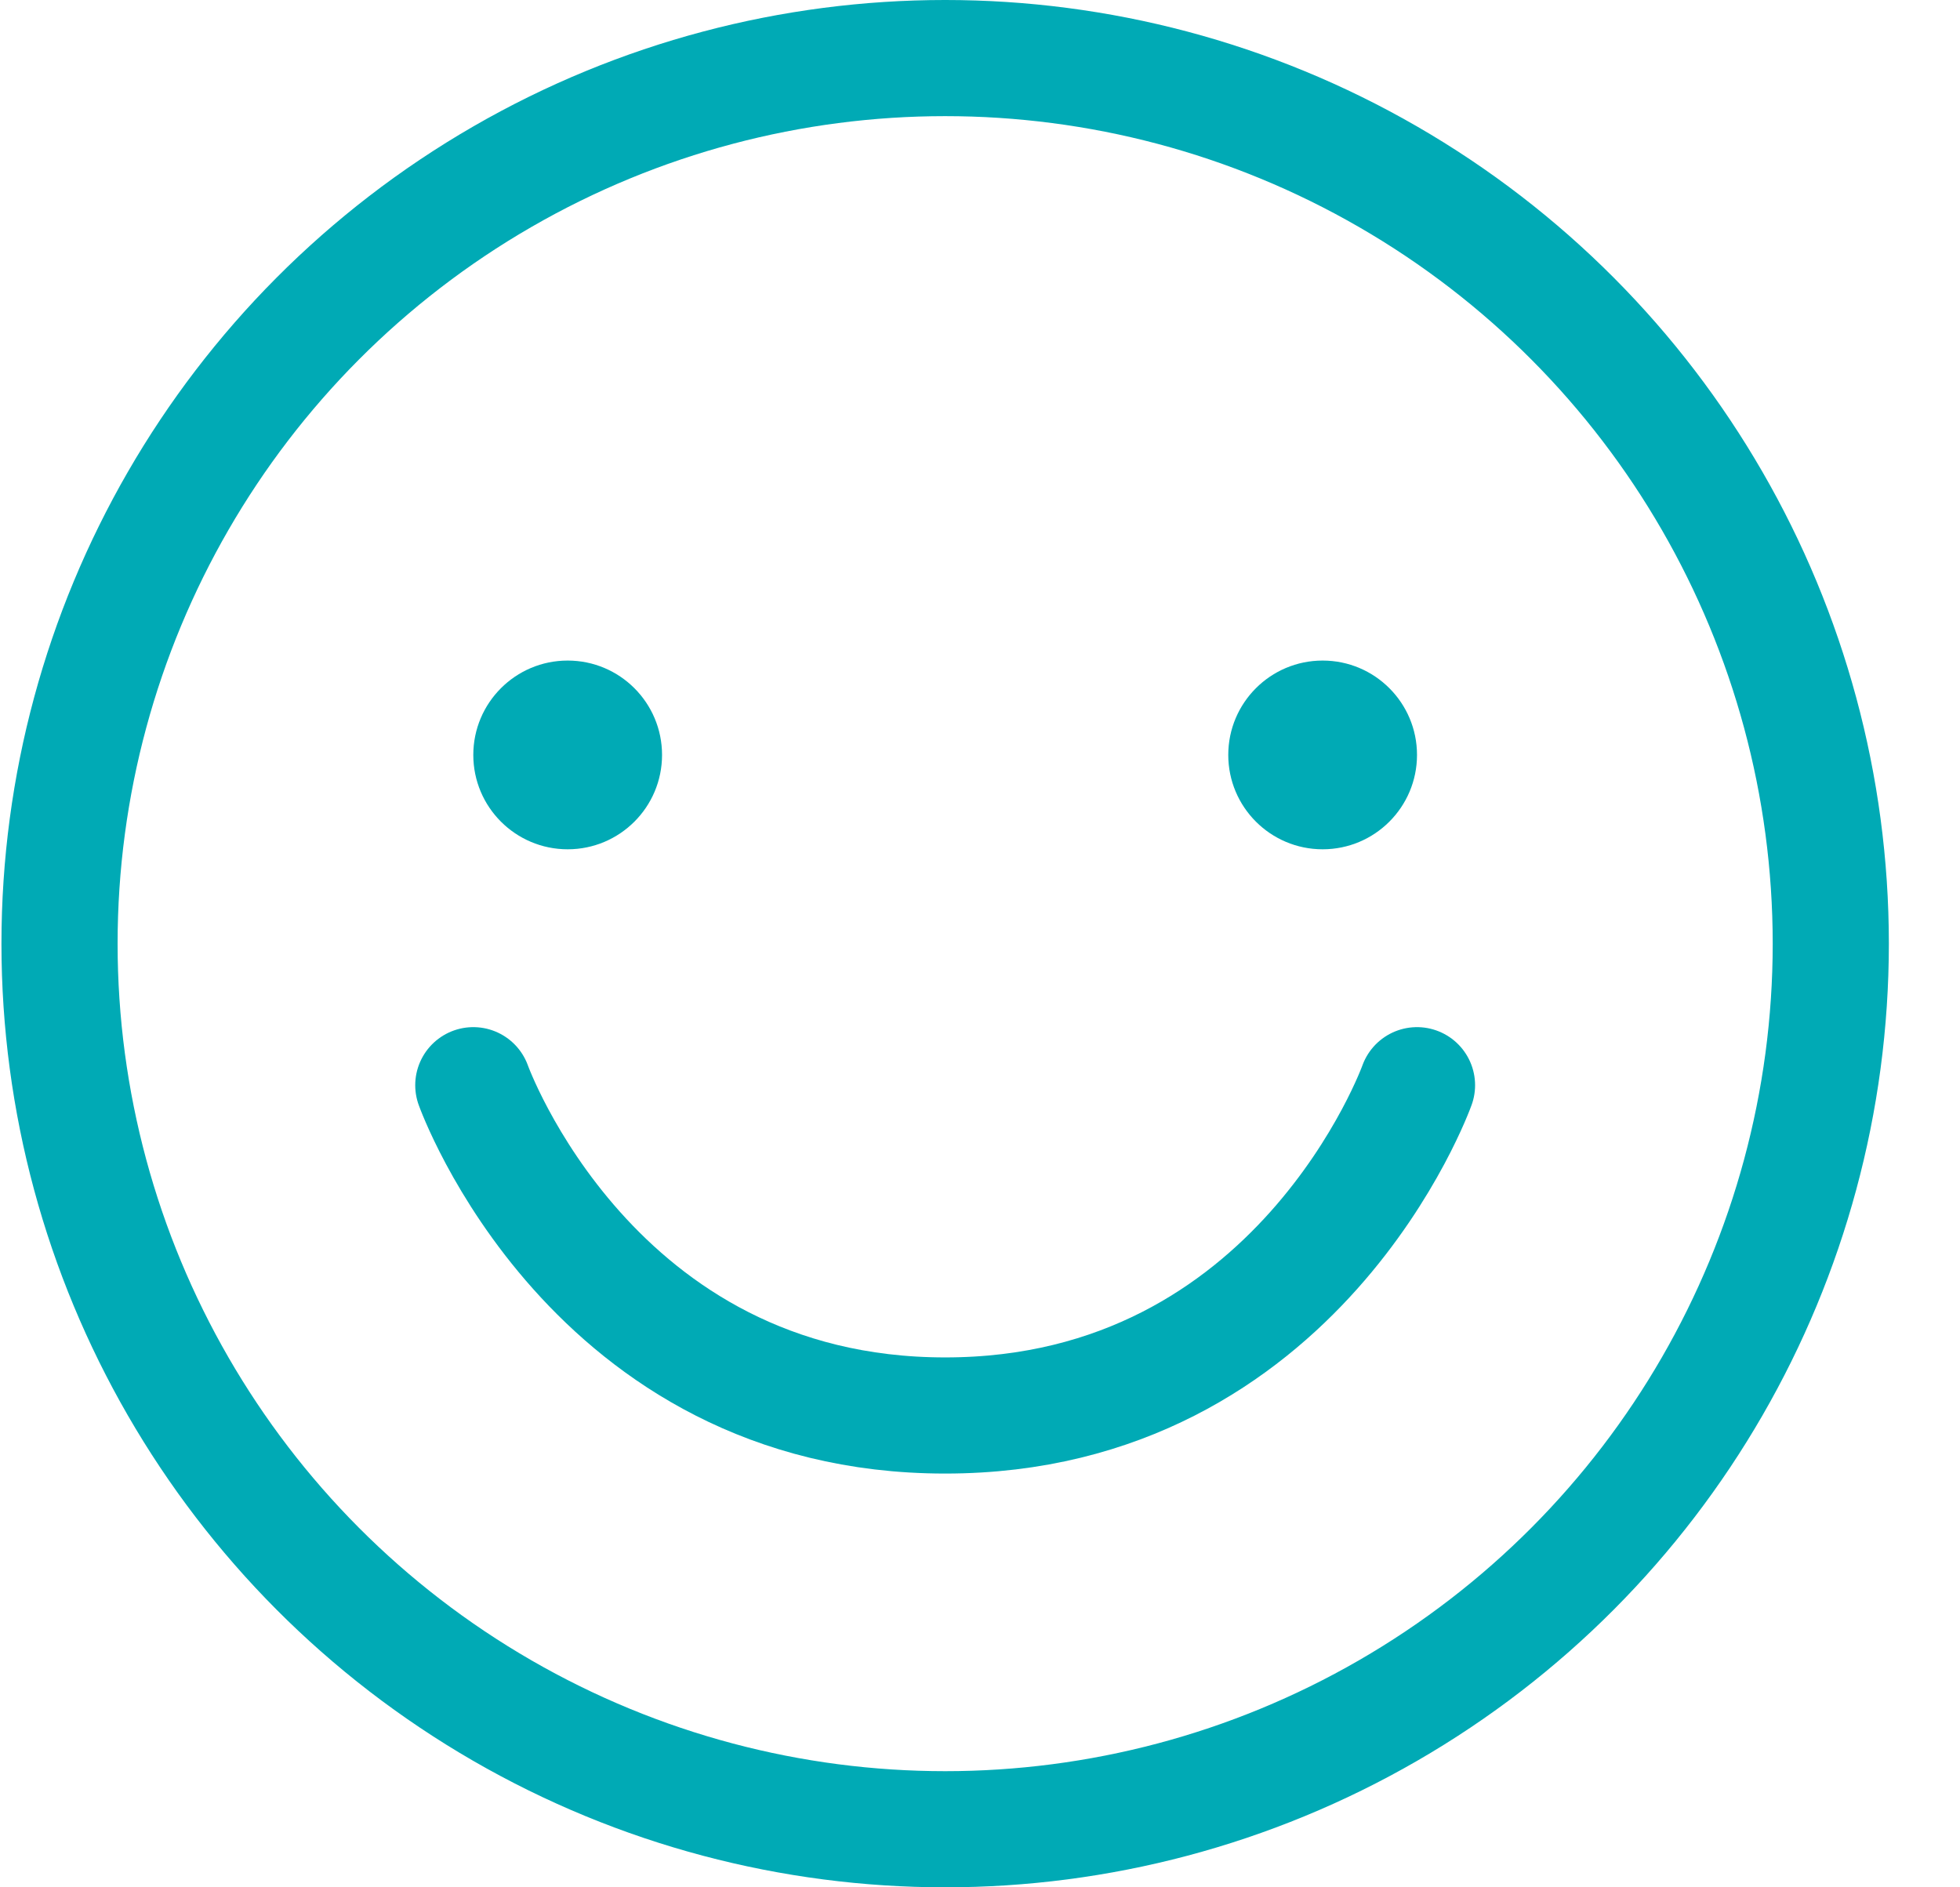 <svg width="27" height="26" viewBox="0 0 27 26" fill="none" xmlns="http://www.w3.org/2000/svg">
<circle cx="13.02" cy="13" r="12.2" stroke="#00AAB5" stroke-width="1.6"/>
<circle cx="7.82" cy="10.4" r="1.3" fill="#00AAB5"/>
<circle cx="18.22" cy="10.4" r="1.3" fill="#00AAB5"/>
<path d="M6.52 14.95C6.52 14.95 8.145 19.5 13.02 19.5C17.895 19.5 19.52 14.95 19.52 14.95" stroke="#00AAB5" stroke-width="1.6" stroke-linecap="round"/>
</svg>
